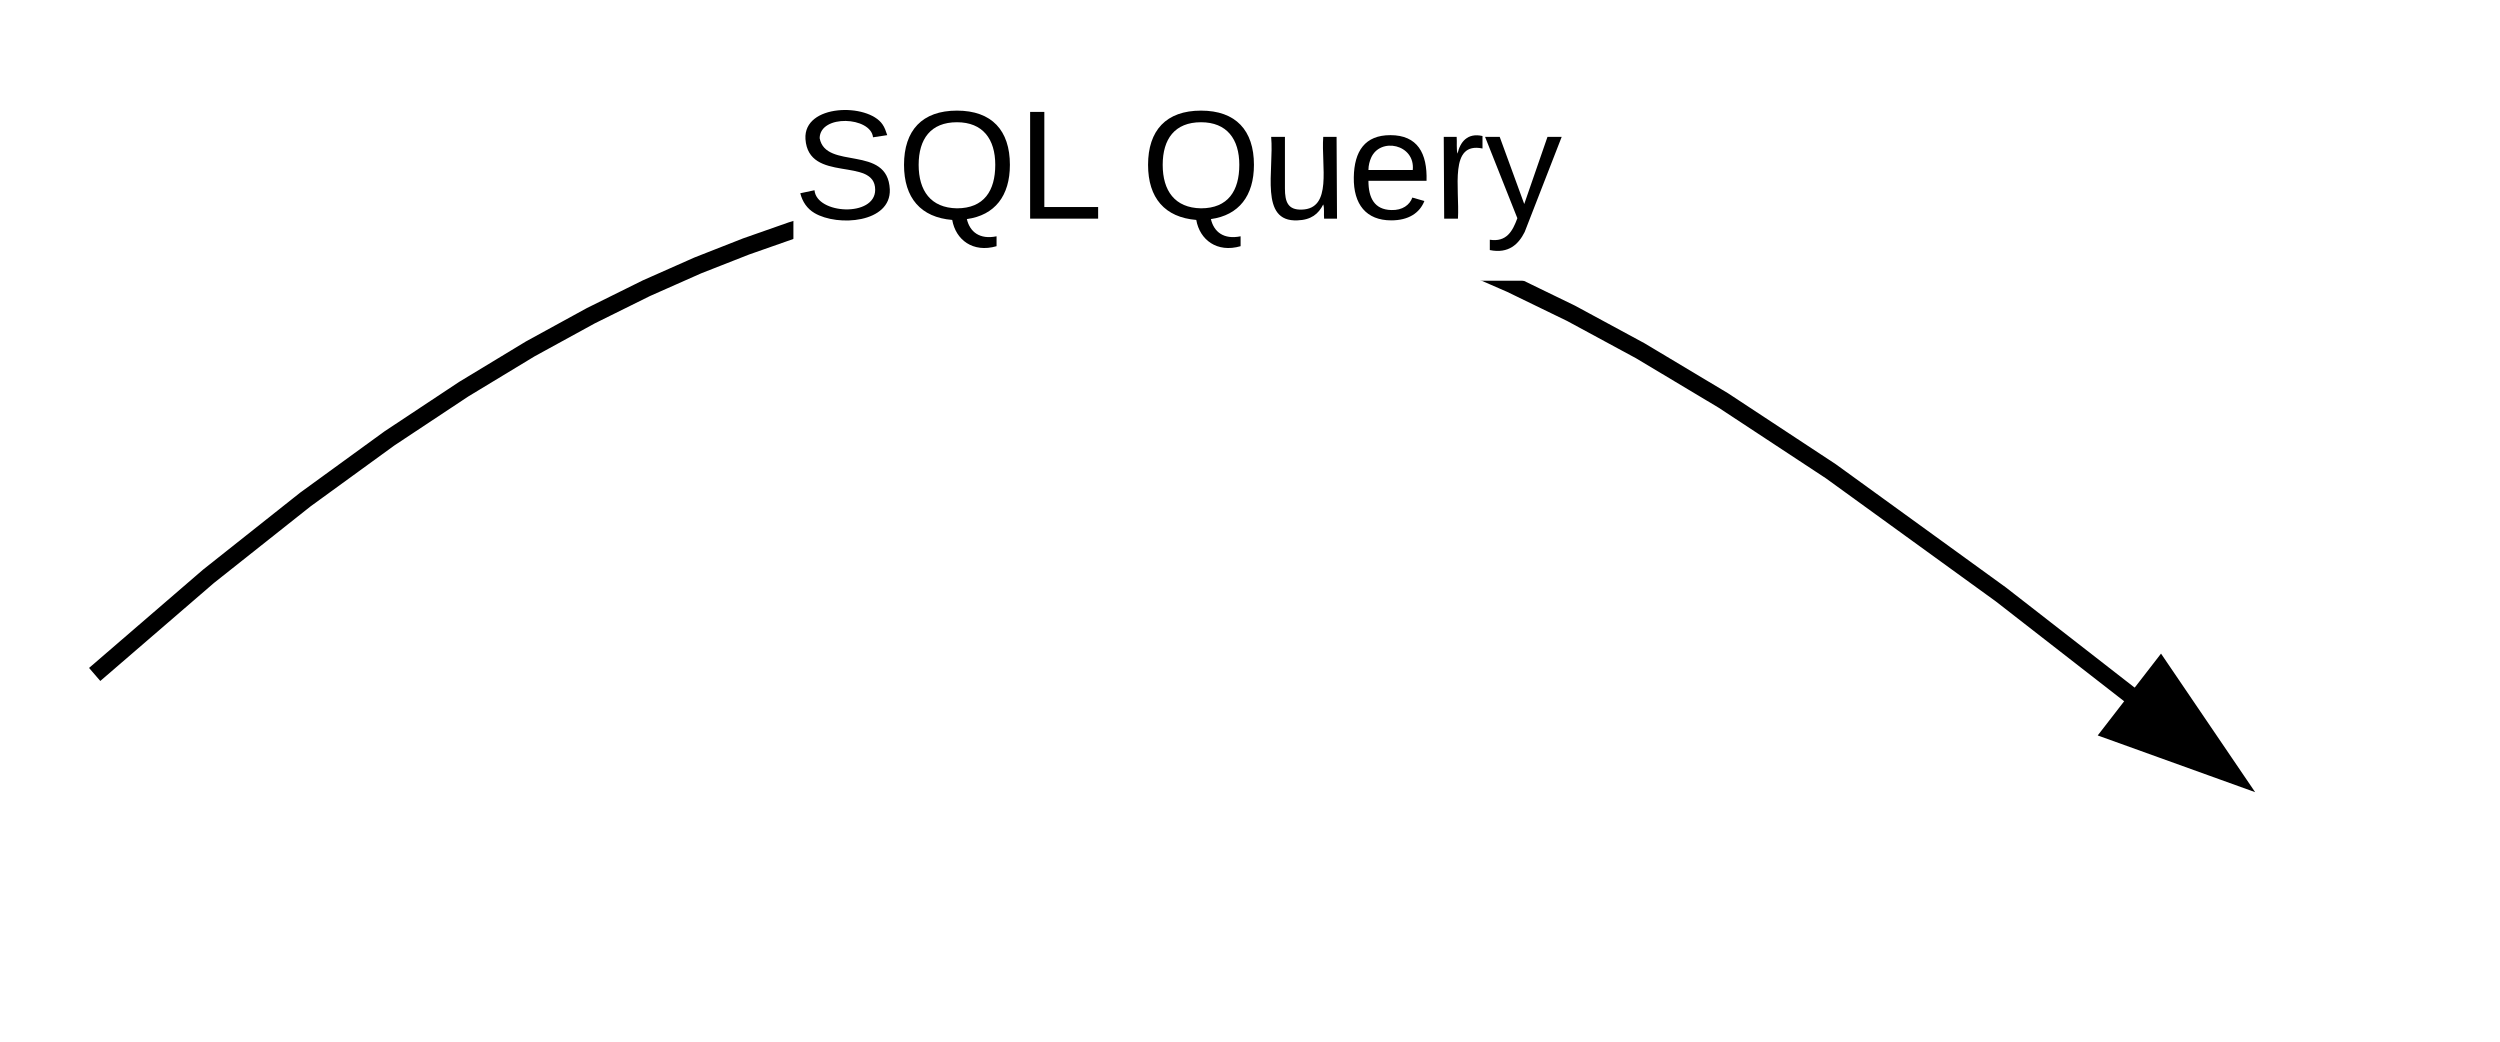 <svg xmlns="http://www.w3.org/2000/svg" xmlns:xlink="http://www.w3.org/1999/xlink" width="290.42" height="121.04"><g transform="translate(-460.581 -91.29)"><path d="M0 0h1360v1760H0z" fill="#fff"/><path d="M471.58 169.64l13.22-11.4 11.25-8.92 9.77-7.1 8.63-5.72 7.73-4.68 7.03-3.85 6.46-3.2 5.98-2.65 5.6-2.2 5.27-1.85 5.02-1.5 4.8-1.24 4.64-.98 4.5-.75 4.38-.55 4.3-.36 4.28-.2 4.24.02 4.26.18 4.28.36 4.36.56 2.55.4 4.67.92 4.83 1.17 5.07 1.46 5.36 1.8 5.76 2.2 6.27 2.73 7 3.4 8.04 4.35 9.64 5.77 12.5 8.23 19.74 14.3L720 181.34" stroke="#000" stroke-width="2" fill="none"/><path d="M720 181.33l-14.1-5.08 5.67-7.33z" stroke="#000" stroke-width="2"/><path fill="#fff" d="M552.75 102.3h89.3v21.6h-89.3z"/><use xlink:href="#a" transform="matrix(1,0,0,1,552.749,102.29) translate(0 14.4)"/><use xlink:href="#b" transform="matrix(1,0,0,1,552.749,102.29) translate(40.35 14.4)"/><defs><path d="M185-189c-5-48-123-54-124 2 14 75 158 14 163 119 3 78-121 87-175 55-17-10-28-26-33-46l33-7c5 56 141 63 141-1 0-78-155-14-162-118-5-82 145-84 179-34 5 7 8 16 11 25" id="c"/><path d="M140-251c81 0 123 46 123 126C263-53 228-8 163 1c7 30 30 48 69 40v23c-55 16-95-15-103-61C56-3 17-48 17-125c0-80 42-126 123-126zm0 227c63 0 89-41 89-101s-29-99-89-99c-61 0-89 39-89 99S79-25 140-24" id="d"/><path d="M30 0v-248h33v221h125V0H30" id="e"/><g id="a"><use transform="matrix(0.05,0,0,0.05,0,0)" xlink:href="#c"/><use transform="matrix(0.05,0,0,0.05,12,0)" xlink:href="#d"/><use transform="matrix(0.05,0,0,0.05,26,0)" xlink:href="#e"/></g><path d="M84 4C-5 8 30-112 23-190h32v120c0 31 7 50 39 49 72-2 45-101 50-169h31l1 190h-30c-1-10 1-25-2-33-11 22-28 36-60 37" id="f"/><path d="M100-194c63 0 86 42 84 106H49c0 40 14 67 53 68 26 1 43-12 49-29l28 8c-11 28-37 45-77 45C44 4 14-33 15-96c1-61 26-98 85-98zm52 81c6-60-76-77-97-28-3 7-6 17-6 28h103" id="g"/><path d="M114-163C36-179 61-72 57 0H25l-1-190h30c1 12-1 29 2 39 6-27 23-49 58-41v29" id="h"/><path d="M179-190L93 31C79 59 56 82 12 73V49c39 6 53-20 64-50L1-190h34L92-34l54-156h33" id="i"/><g id="b"><use transform="matrix(0.05,0,0,0.05,0,0)" xlink:href="#d"/><use transform="matrix(0.05,0,0,0.05,14,0)" xlink:href="#f"/><use transform="matrix(0.05,0,0,0.05,24,0)" xlink:href="#g"/><use transform="matrix(0.05,0,0,0.05,34,0)" xlink:href="#h"/><use transform="matrix(0.05,0,0,0.05,39.95,0)" xlink:href="#i"/></g></defs></g></svg>